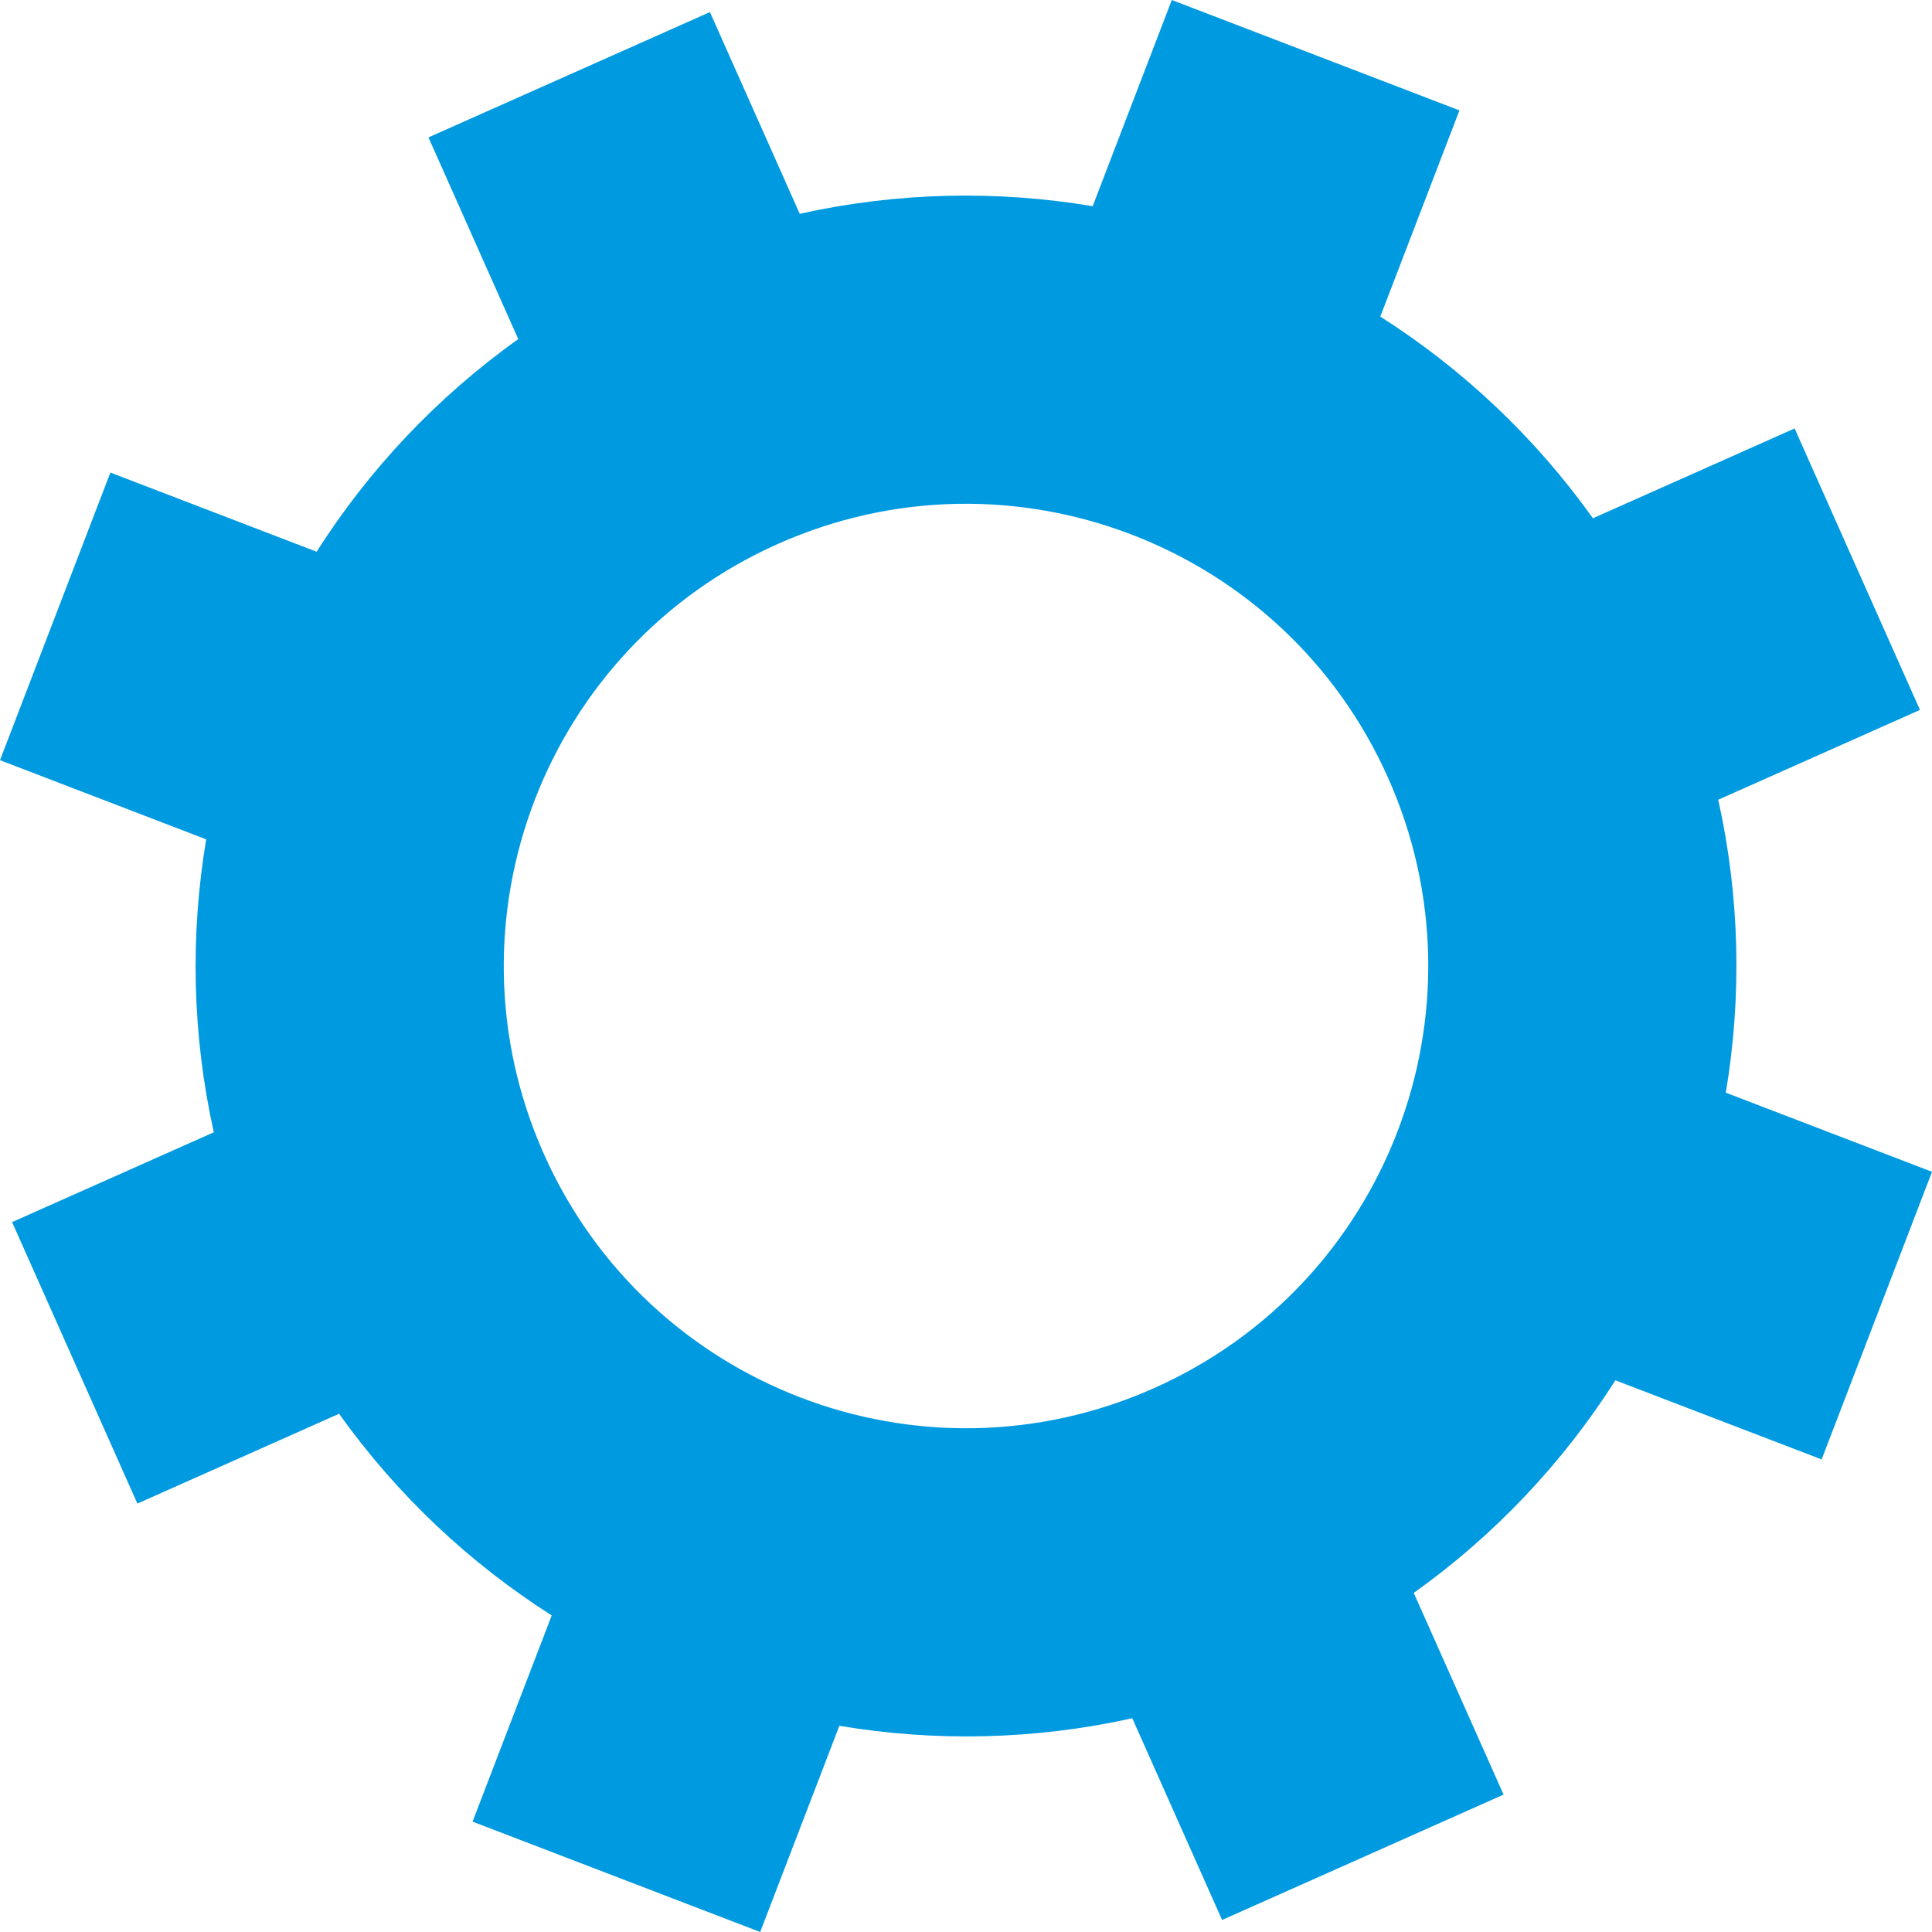 <?xml version="1.0" encoding="utf-8"?>
<!-- Generator: Adobe Illustrator 15.0.2, SVG Export Plug-In . SVG Version: 6.00 Build 0)  -->
<!DOCTYPE svg PUBLIC "-//W3C//DTD SVG 1.1//EN" "http://www.w3.org/Graphics/SVG/1.1/DTD/svg11.dtd">
<svg version="1.1" id="Layer_1" xmlns="http://www.w3.org/2000/svg" xmlns:xlink="http://www.w3.org/1999/xlink" x="0px" y="0px"
	 width="512px" height="512px" viewBox="0 0 512 512" enable-background="new 0 0 512 512" xml:space="preserve">
<path fill="#009ae1" d="M113.547,36.412l74.59-33.209l23.801,53.455c25.96-5.768,52.292-6.266,77.634-2.014L310.541,0l76.225,29.255l-20.97,54.644
	c21.674,13.801,40.903,31.793,56.345,53.447l53.448-23.8l33.222,74.59l-53.461,23.801c5.768,25.96,6.259,52.292,2.007,77.634
	L512,310.541l-29.249,76.225l-54.657-20.97c-13.794,21.674-31.786,40.903-53.435,56.345l23.801,53.448l-74.591,33.222l-23.8-53.461
	c-25.967,5.768-52.292,6.259-77.634,2.007L201.459,512l-76.225-29.249l20.977-54.644c-21.675-13.808-40.91-31.8-56.345-53.448
	L36.412,398.46L3.203,323.869l53.455-23.8c-5.768-25.967-6.266-52.292-2.014-77.634L0,201.459l29.255-76.225l54.651,20.977
	c13.794-21.675,31.786-40.91,53.44-56.345L113.547,36.412z M206.19,144.124c-61.794,27.509-89.581,99.899-62.066,161.686
	c27.509,61.794,99.899,89.594,161.686,62.072c61.794-27.508,89.594-99.892,62.072-161.691
	C340.374,144.396,267.99,116.609,206.19,144.124z"/>
</svg>
